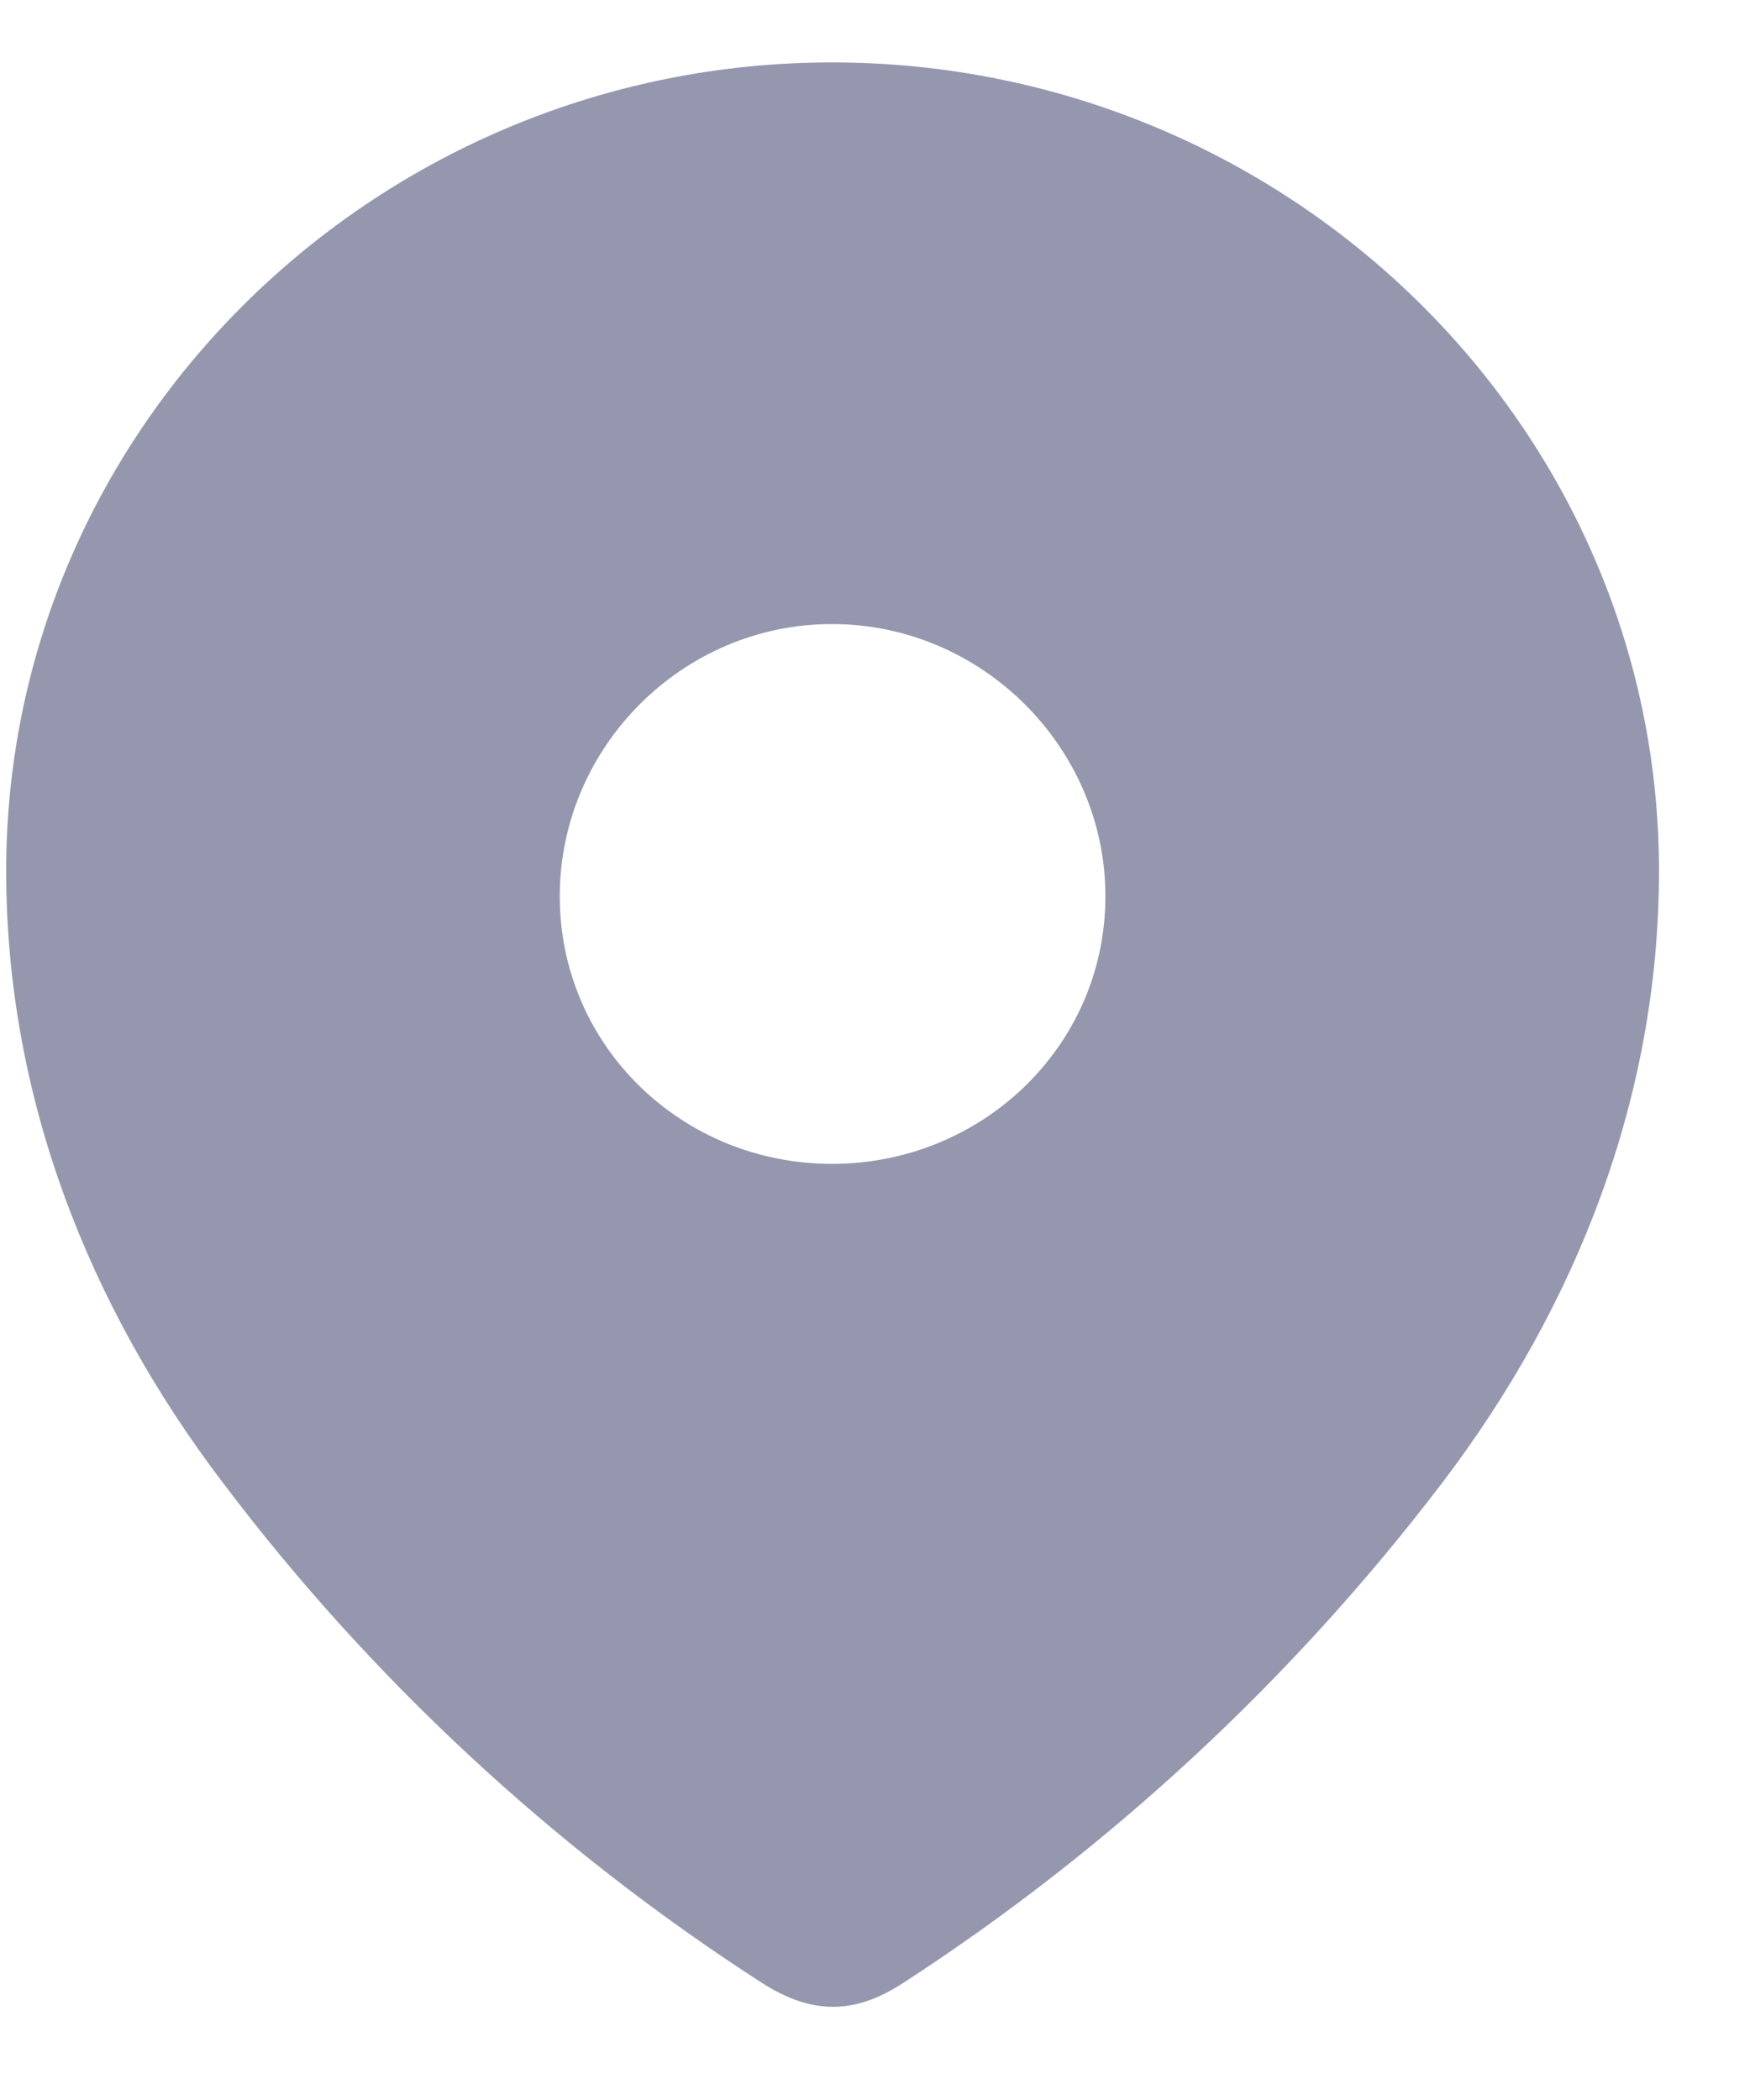 <svg width="15" height="18" viewBox="0 0 15 18" fill="none" xmlns="http://www.w3.org/2000/svg">
<path fill-rule="evenodd" clip-rule="evenodd" d="M0.053 7.466C0.053 3.633 3.256 0.535 7.131 0.535C11.017 0.535 14.22 3.633 14.22 7.466C14.22 9.398 13.517 11.191 12.361 12.711C11.085 14.387 9.513 15.848 7.744 16.995C7.339 17.26 6.973 17.28 6.529 16.995C4.749 15.848 3.177 14.387 1.912 12.711C0.755 11.191 0.053 9.398 0.053 7.466ZM4.798 7.682C4.798 8.966 5.846 9.976 7.131 9.976C8.417 9.976 9.475 8.966 9.475 7.682C9.475 6.408 8.417 5.349 7.131 5.349C5.846 5.349 4.798 6.408 4.798 7.682Z" fill="#9597AE"/>
</svg>
